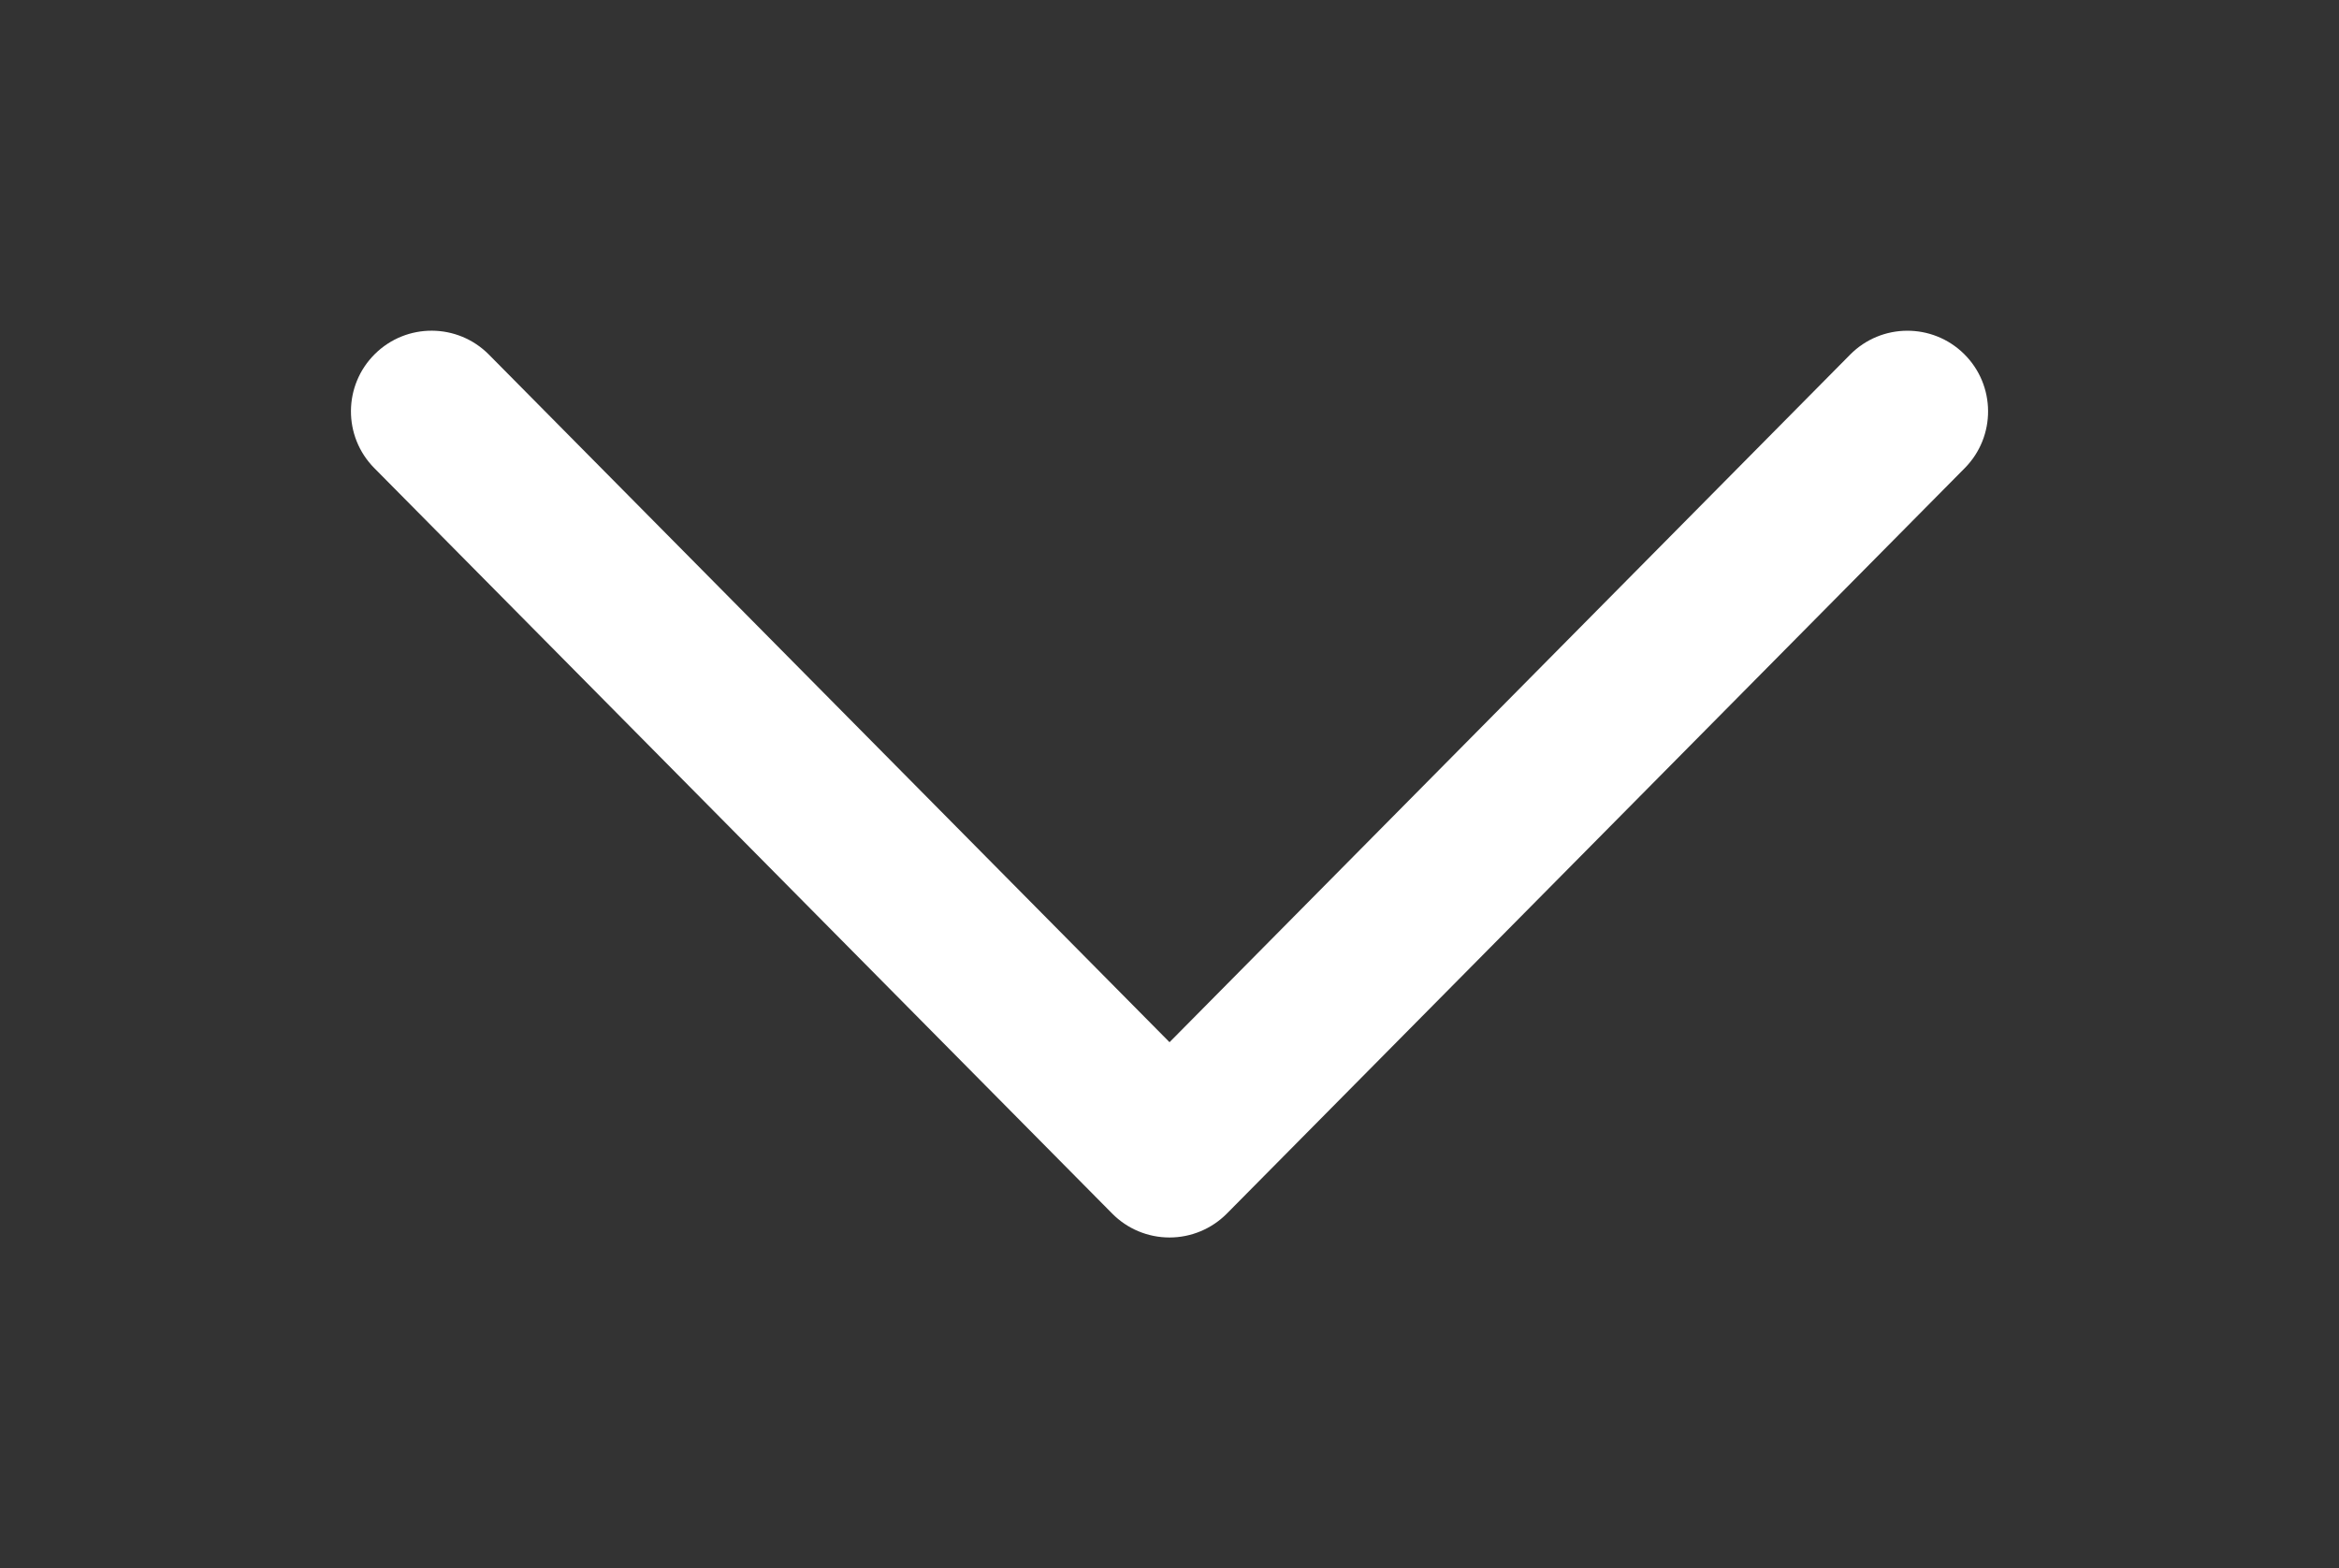 <?xml version="1.0" encoding="iso-8859-1"?>
<!-- Generator: Adobe Illustrator 22.1.0, SVG Export Plug-In . SVG Version: 6.00 Build 0)  -->
<svg version="1.1" id="Calque_1" xmlns="http://www.w3.org/2000/svg" xmlns:xlink="http://www.w3.org/1999/xlink" x="0px" y="0px"
	 width="76.866px" height="51.538px" viewBox="0 0 76.866 51.538" enable-background="new 0 0 76.866 51.538" xml:space="preserve">
<rect x="0" y="0" width="76.866" height="51.538" fill="#333333" stroke="none"/>
<g>
	<path fill="#FFFFFF" d="M38.433,40.669c-0.708,0-1.386-0.283-1.883-0.786l-24.25-24.5c-1.03-1.04-1.021-2.718,0.019-3.748
		s2.718-1.021,3.748,0.019l22.367,22.597L60.8,11.655c1.03-1.041,2.708-1.048,3.748-0.019c1.04,1.029,1.049,2.708,0.019,3.748
		l-24.25,24.5C39.819,40.386,39.141,40.669,38.433,40.669z"/>
</g>
</svg>
